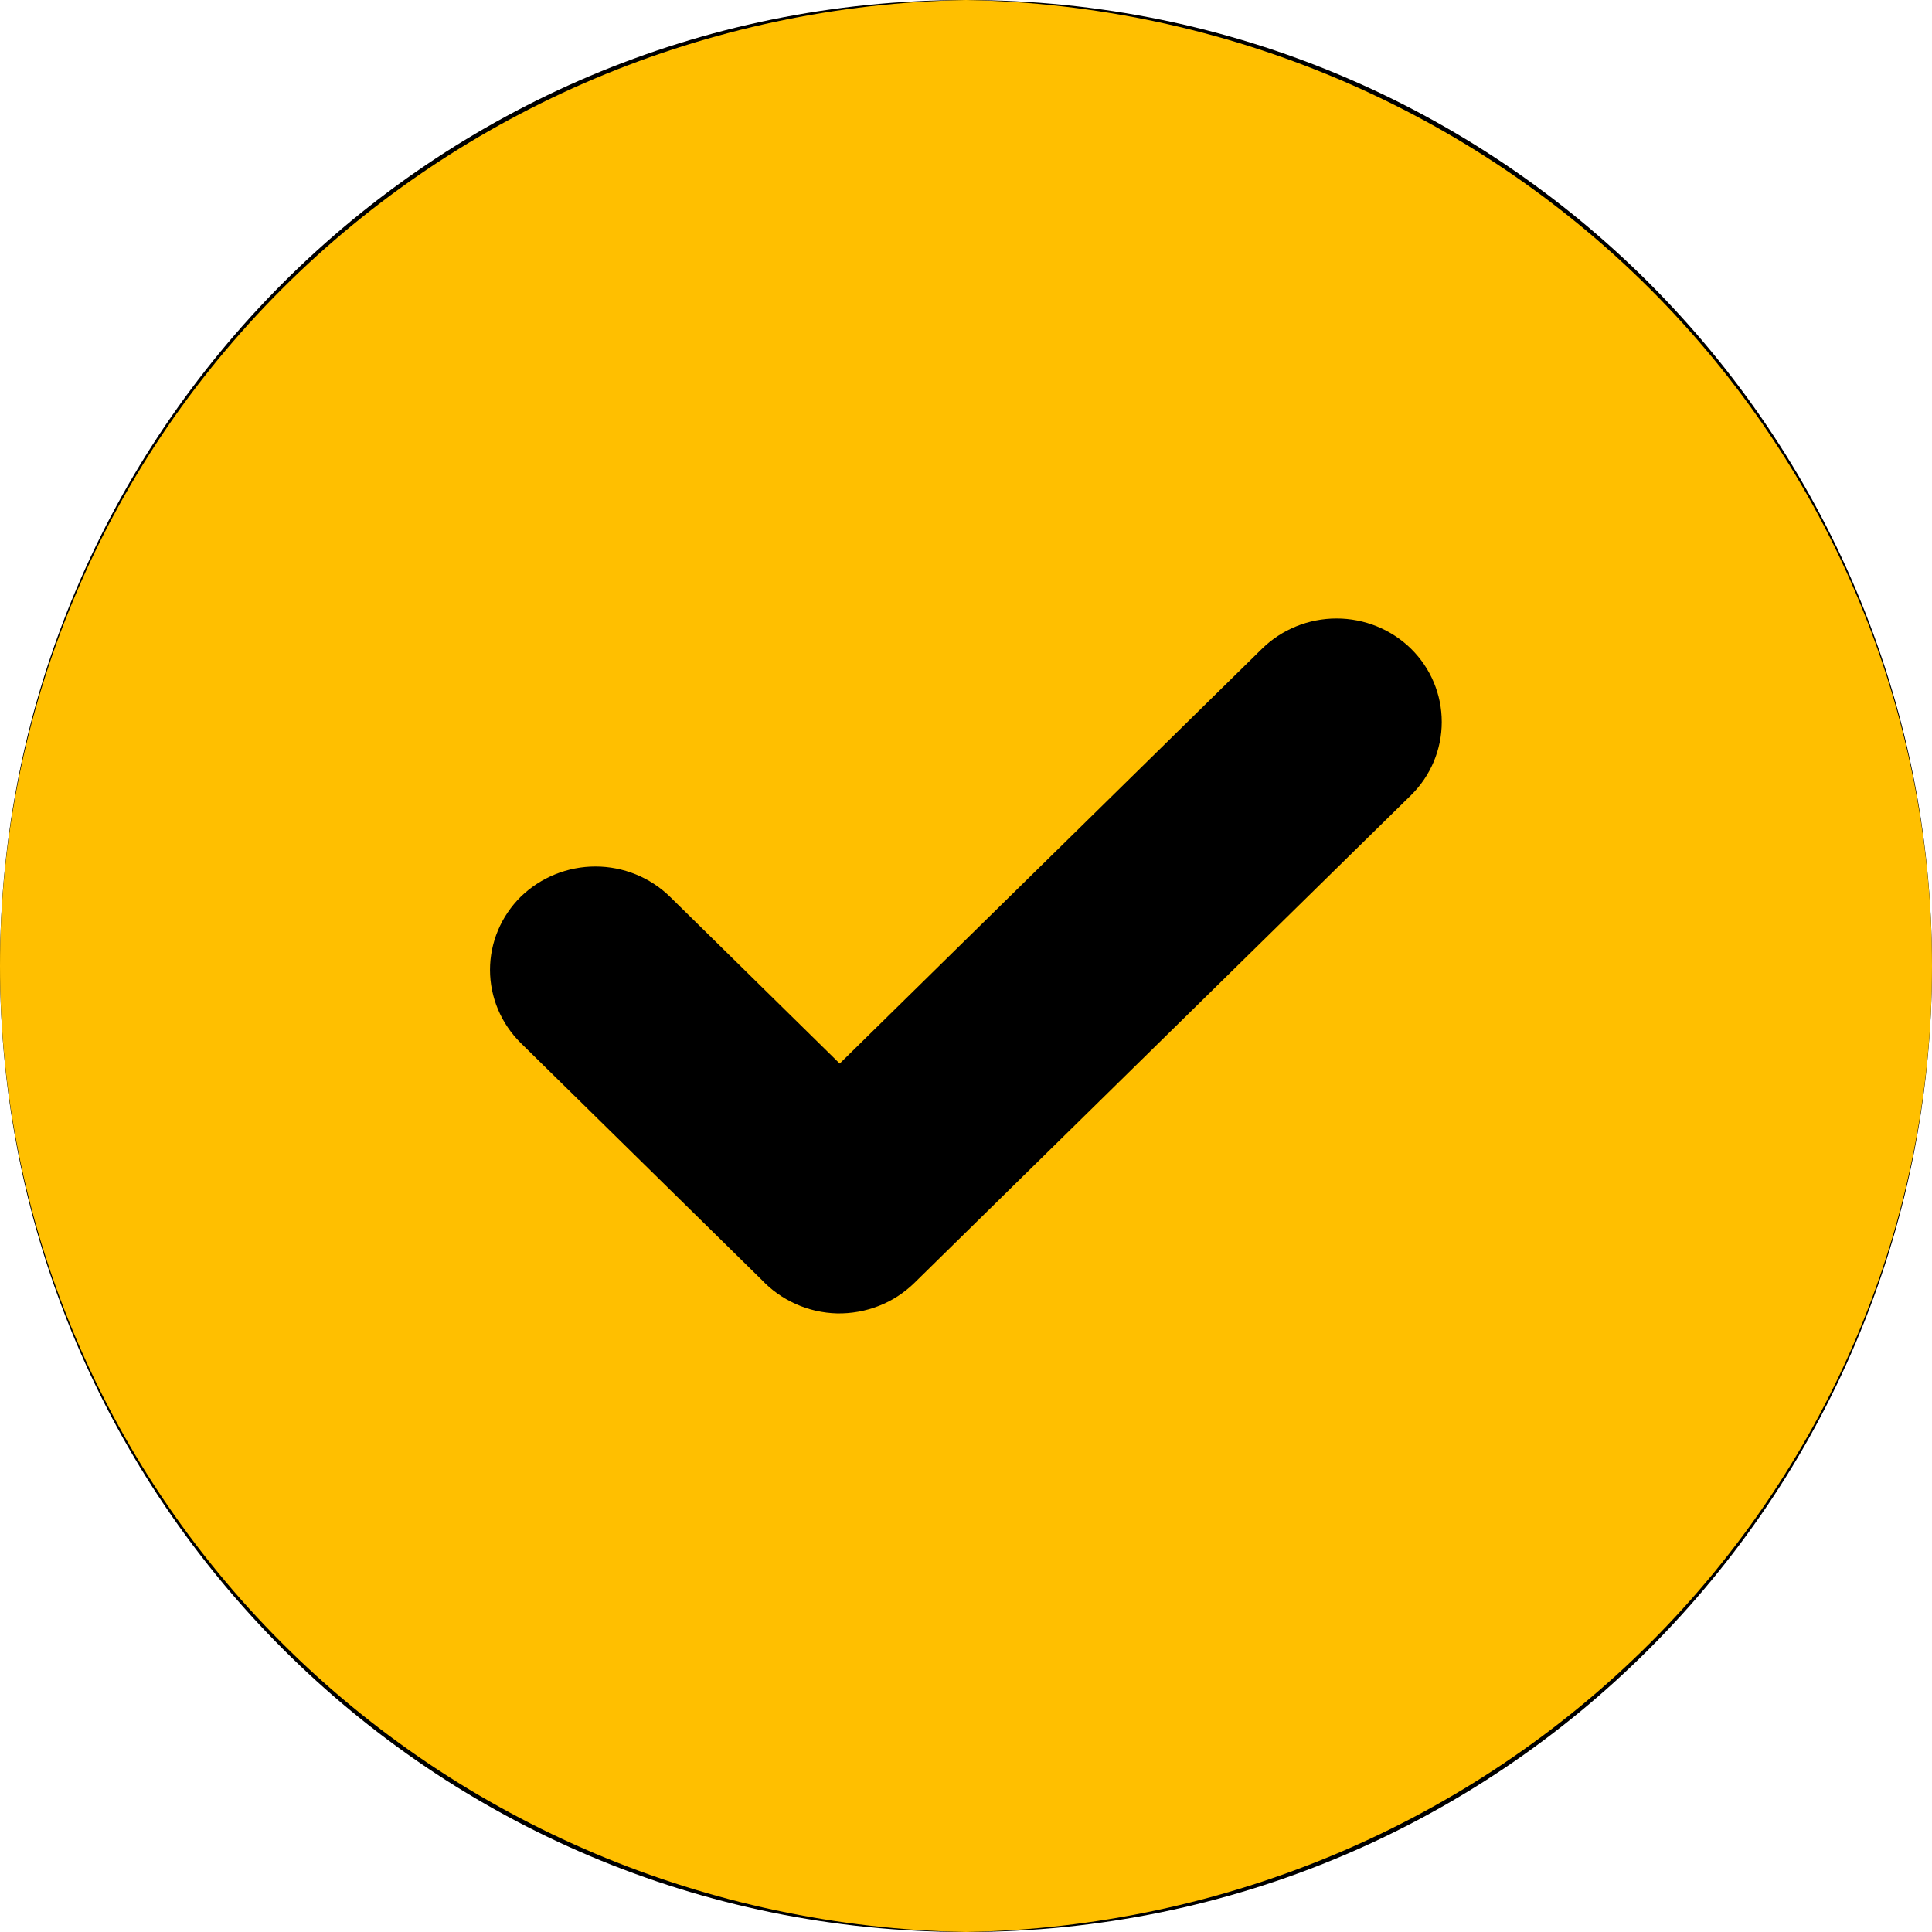 <svg width="16" height="16" viewBox="0 0 16 16" fill="none" xmlns="http://www.w3.org/2000/svg">
<path d="M8 16C12.418 16 16 12.418 16 8C16 3.582 12.418 0 8 0C3.582 0 0 3.582 0 8C0 12.418 3.582 16 8 16Z" fill="black"/>
<path fill-rule="evenodd" clip-rule="evenodd" d="M8 0C10.135 0.038 12.169 0.897 13.666 2.394C15.162 3.89 16 5.903 16 8C16 10.097 15.162 12.11 13.666 13.606C12.169 15.103 10.135 15.962 8 16C5.865 15.962 3.831 15.103 2.334 13.606C0.838 12.11 0 10.097 0 8C0 5.903 0.838 3.89 2.334 2.394C3.831 0.897 5.865 0.038 8 0ZM6.308 10.599L4.313 8.638C4.15 8.477 4.058 8.259 4.058 8.032C4.058 7.805 4.15 7.587 4.313 7.426C4.478 7.266 4.7 7.176 4.931 7.176C5.162 7.176 5.384 7.266 5.548 7.426L6.954 8.808L10.451 5.373C10.615 5.212 10.837 5.122 11.069 5.122C11.3 5.122 11.522 5.212 11.686 5.373C11.849 5.534 11.94 5.751 11.94 5.979C11.94 6.206 11.849 6.424 11.686 6.585L7.57 10.627C7.486 10.708 7.387 10.773 7.278 10.815C7.168 10.858 7.051 10.879 6.933 10.877C6.815 10.874 6.699 10.848 6.592 10.8C6.484 10.752 6.388 10.684 6.308 10.599Z" fill="#FFBF00"/>
</svg>
